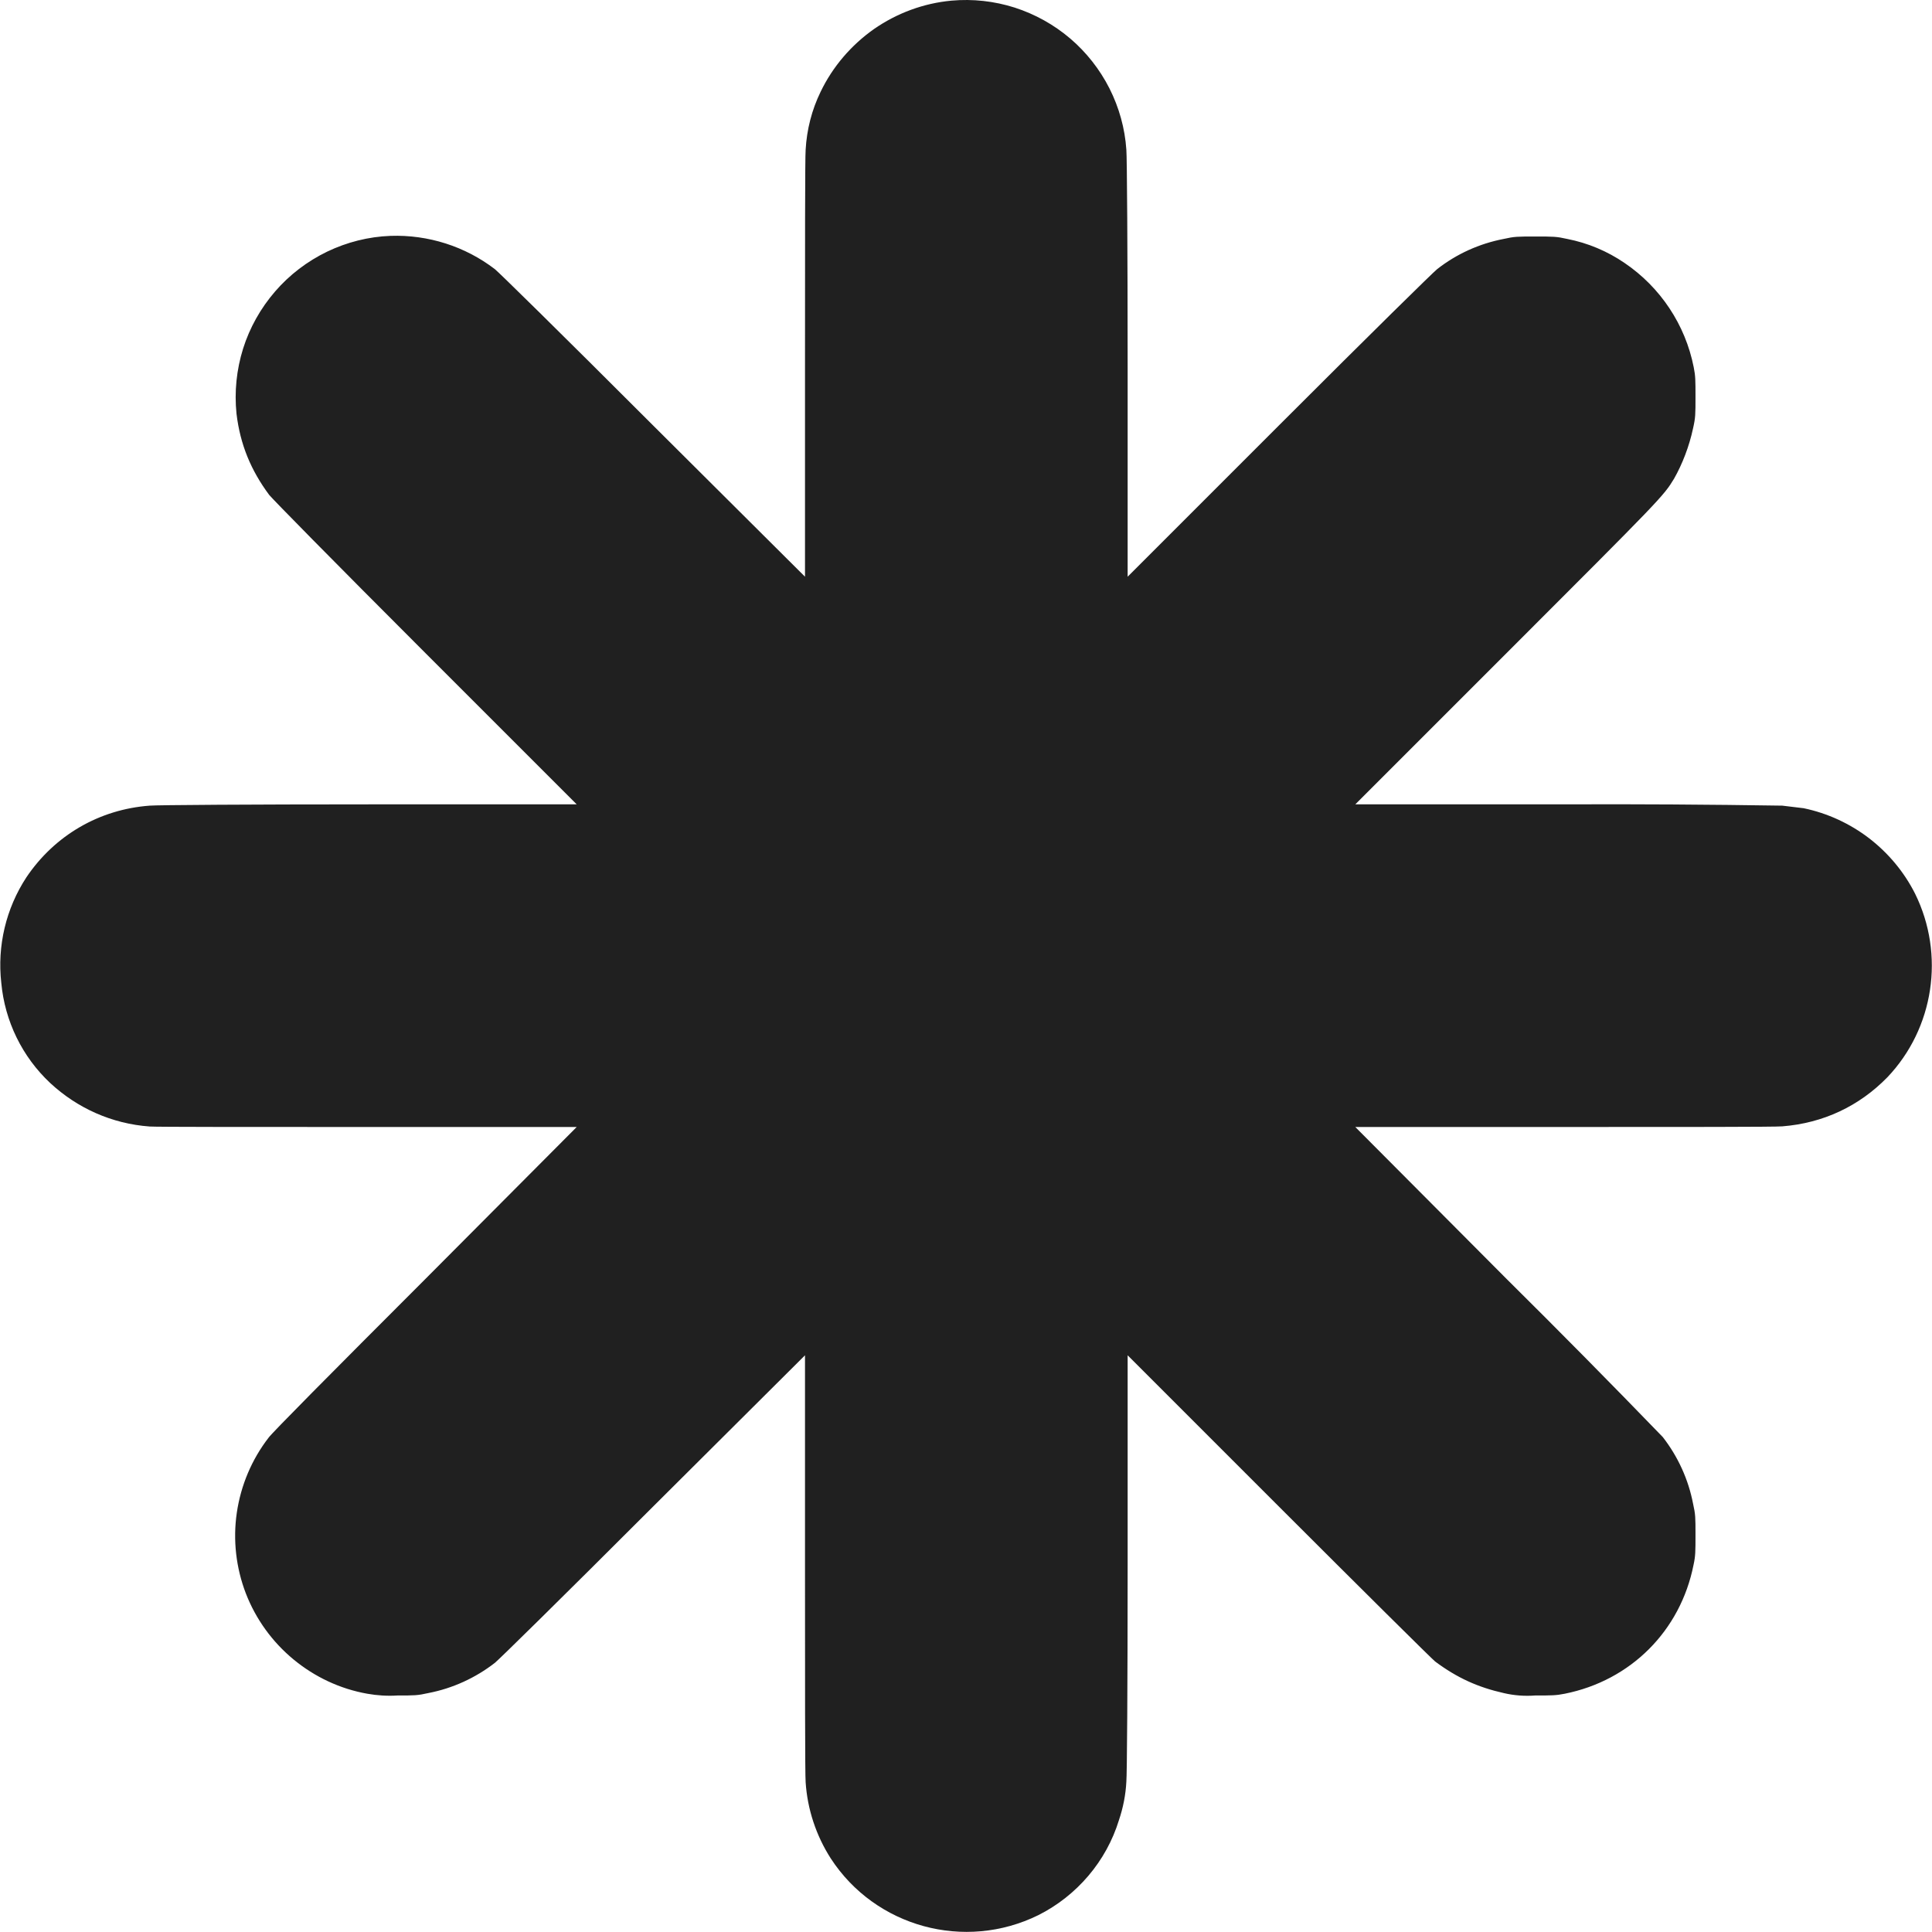 <svg width="12" height="12" viewBox="0 0 12 12" fill="none" xmlns="http://www.w3.org/2000/svg">
<path d="M5.91 0.004C5.737 0.02 5.572 0.081 5.429 0.18C5.287 0.28 5.172 0.414 5.097 0.57C5.042 0.683 5.011 0.805 5.004 0.93C5 0.973 5 1.566 5 2.293V3.582L4.059 2.645C3.461 2.047 3.102 1.695 3.074 1.672C2.889 1.53 2.659 1.457 2.426 1.465C2.289 1.47 2.155 1.504 2.032 1.563C1.908 1.623 1.798 1.707 1.709 1.81C1.619 1.914 1.551 2.035 1.51 2.165C1.469 2.296 1.455 2.434 1.469 2.57C1.492 2.762 1.559 2.922 1.672 3.074C1.695 3.102 2.047 3.461 2.645 4.059L3.582 4.996H2.293C1.566 4.996 0.973 5 0.93 5.004C0.617 5.027 0.34 5.188 0.164 5.449C0.037 5.643 -0.018 5.875 0.008 6.105C0.03 6.343 0.138 6.564 0.312 6.727C0.48 6.883 0.695 6.98 0.93 6.997C0.973 7 1.566 7 2.293 7H3.582L2.641 7.945C2.051 8.535 1.687 8.902 1.668 8.93C1.563 9.066 1.496 9.226 1.471 9.395C1.446 9.565 1.466 9.738 1.527 9.897C1.589 10.057 1.691 10.198 1.823 10.307C1.955 10.416 2.112 10.49 2.281 10.52C2.343 10.531 2.406 10.535 2.469 10.531C2.574 10.531 2.594 10.531 2.66 10.516C2.811 10.487 2.953 10.422 3.074 10.328C3.102 10.305 3.461 9.953 4.059 9.355L5 8.418V9.707C5 10.434 5 11.027 5.004 11.07C5.015 11.238 5.069 11.401 5.16 11.543C5.437 11.969 5.992 12.121 6.45 11.895C6.569 11.835 6.674 11.752 6.76 11.651C6.846 11.55 6.911 11.432 6.95 11.305C6.976 11.228 6.992 11.147 6.996 11.066C7 11.023 7.004 10.48 7.004 9.707V8.418L7.941 9.355C8.457 9.871 8.895 10.305 8.914 10.32C9.051 10.422 9.18 10.48 9.34 10.516C9.404 10.531 9.47 10.536 9.535 10.531C9.637 10.531 9.665 10.531 9.719 10.52C10.129 10.438 10.438 10.129 10.519 9.719C10.531 9.664 10.531 9.637 10.531 9.531C10.531 9.426 10.531 9.406 10.516 9.34C10.487 9.189 10.422 9.047 10.328 8.926C10.007 8.594 9.683 8.266 9.355 7.941L8.418 7H9.707C10.434 7 11.027 7 11.07 6.996C11.324 6.976 11.547 6.871 11.723 6.691C12.012 6.387 12.082 5.93 11.895 5.551C11.827 5.416 11.729 5.299 11.61 5.207C11.49 5.115 11.351 5.051 11.203 5.02L11.07 5.004C10.616 4.997 10.161 4.994 9.707 4.996H8.418L9.355 4.059C10.32 3.094 10.332 3.082 10.398 2.973C10.449 2.883 10.492 2.773 10.516 2.66C10.531 2.594 10.531 2.574 10.531 2.465C10.531 2.363 10.531 2.335 10.52 2.281C10.468 2.017 10.313 1.784 10.09 1.633C9.983 1.56 9.862 1.509 9.734 1.484C9.668 1.469 9.648 1.469 9.535 1.469C9.425 1.469 9.406 1.469 9.34 1.484C9.189 1.513 9.047 1.577 8.926 1.672C8.898 1.695 8.539 2.047 7.941 2.645L7.004 3.582V2.293C7.004 1.566 7 0.973 6.996 0.93C6.987 0.797 6.951 0.668 6.891 0.549C6.831 0.431 6.748 0.325 6.647 0.239C6.546 0.153 6.429 0.088 6.302 0.047C6.176 0.007 6.042 -0.008 5.91 0.004Z" fill="#202020"/>
</svg>

